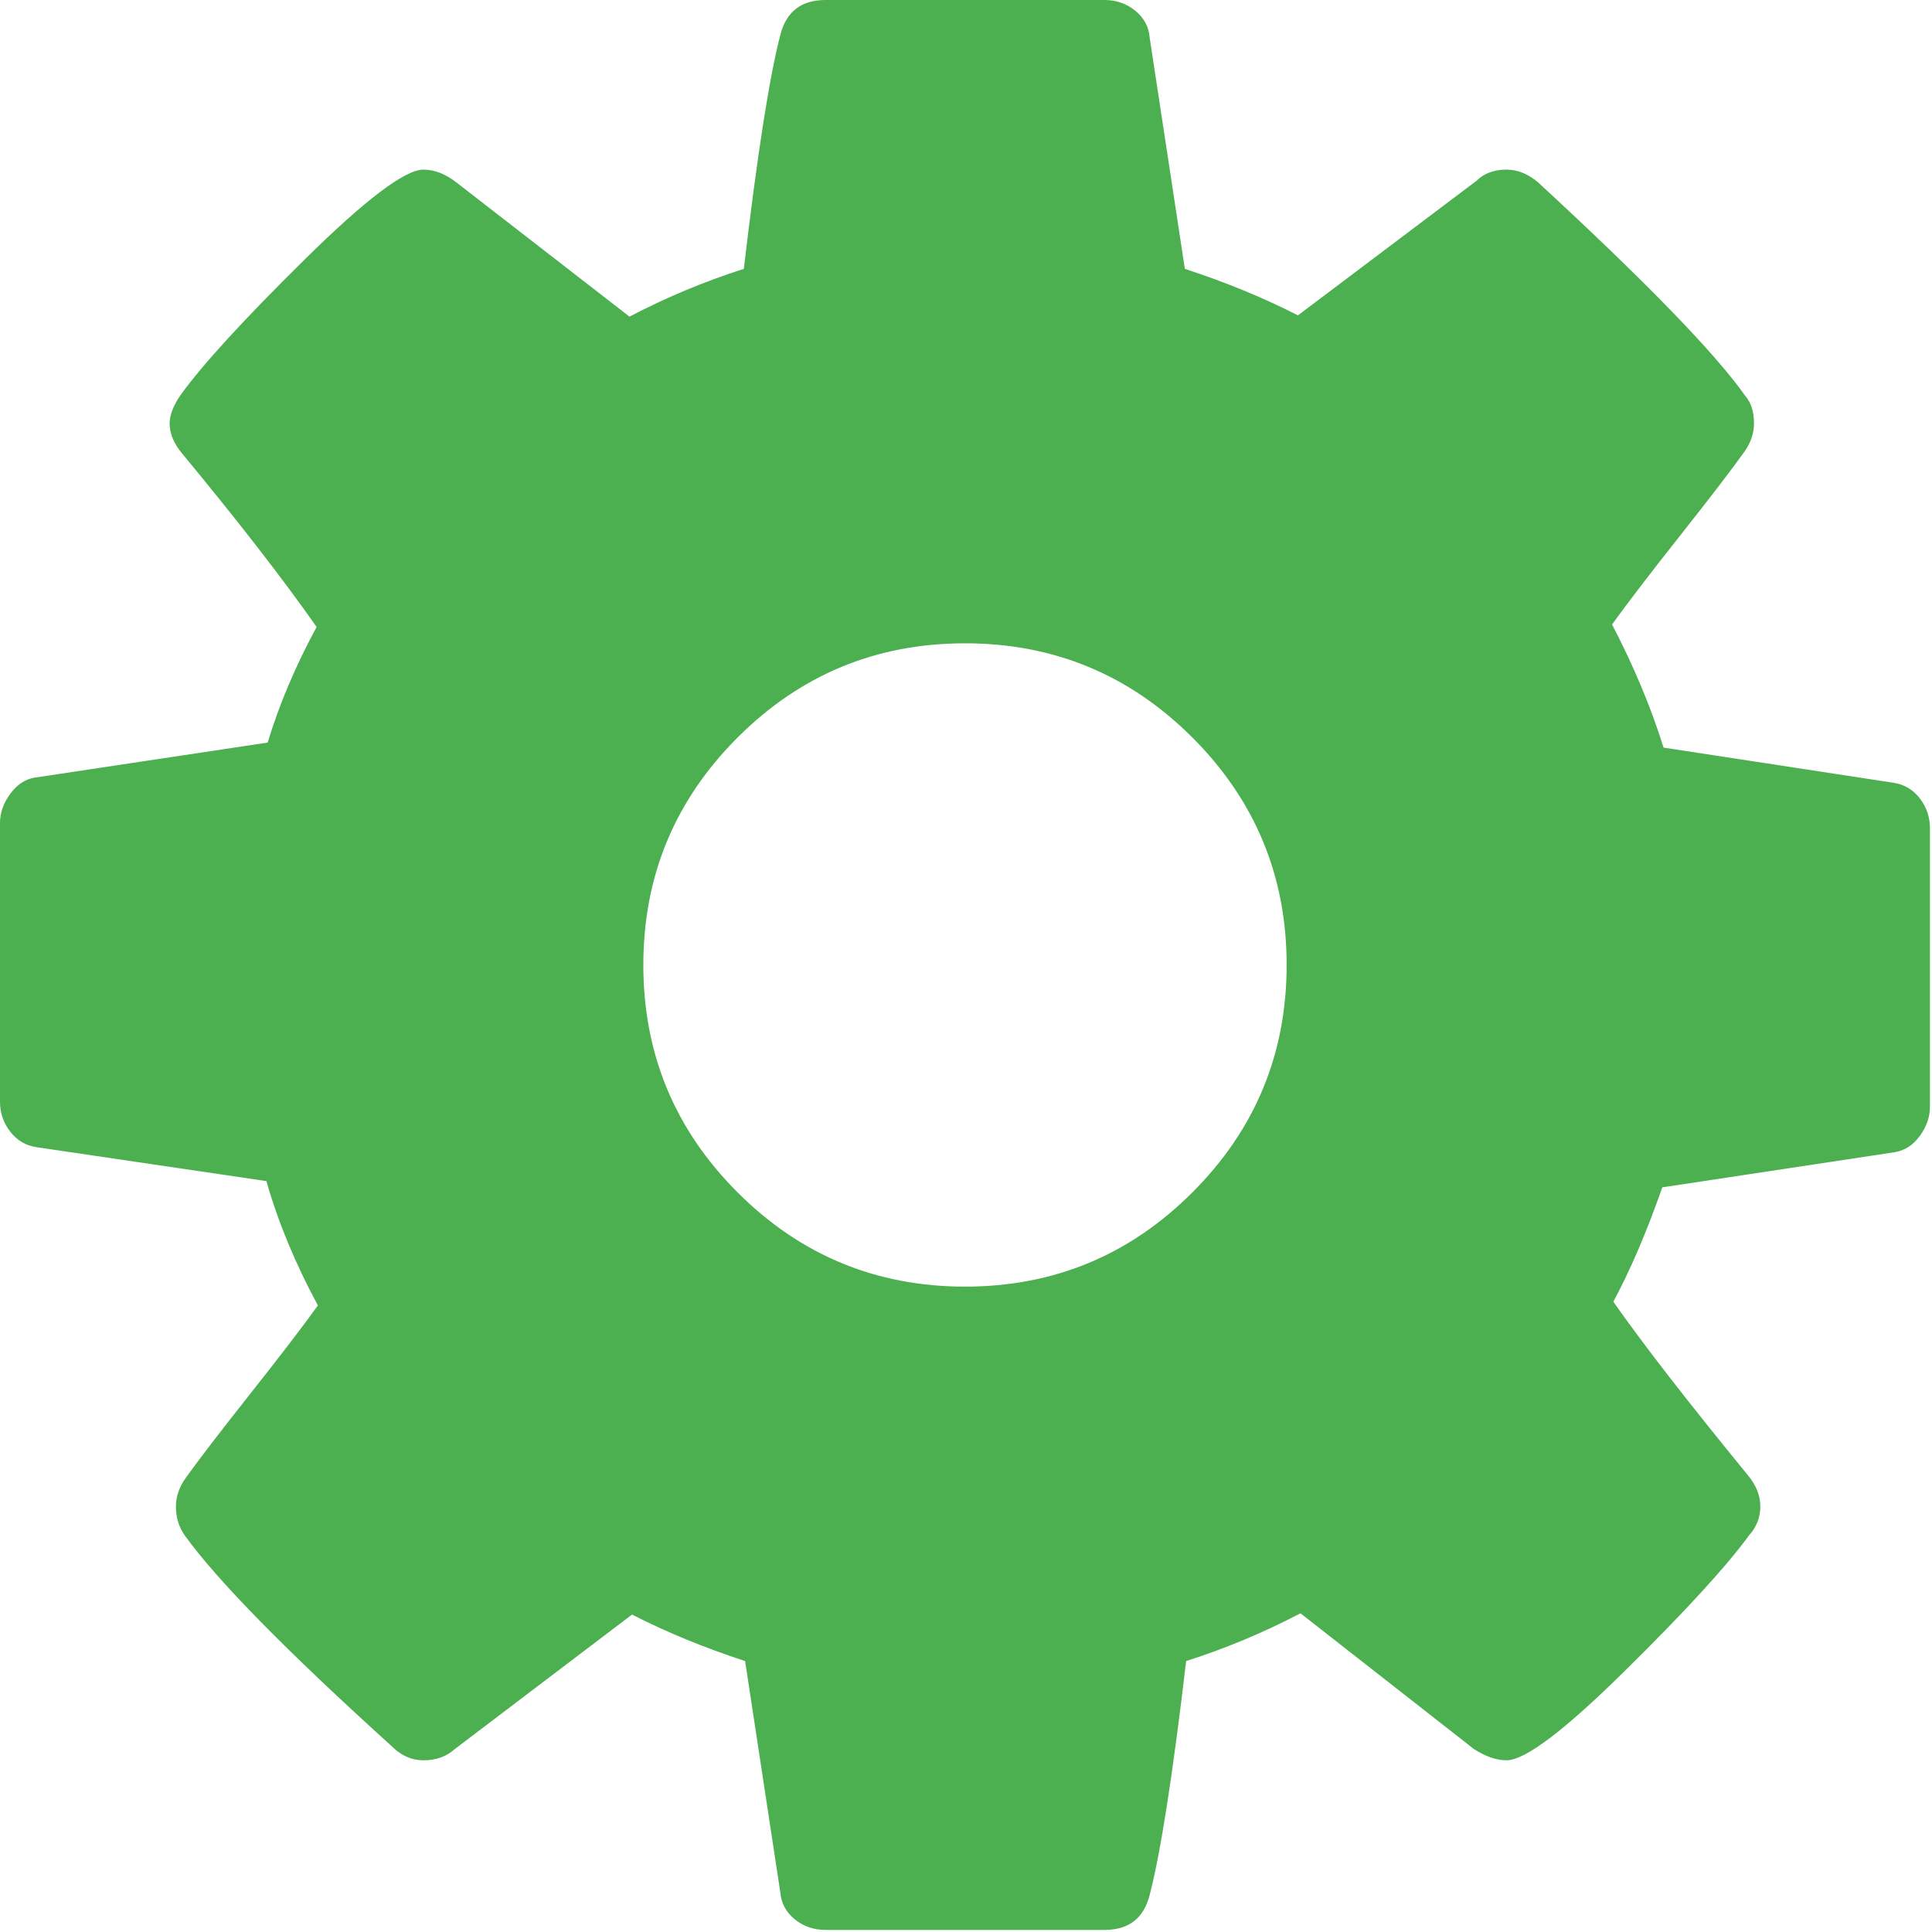 <svg width="439" height="439" viewBox="0 0 439 439" fill="none" xmlns="http://www.w3.org/2000/svg">
<g clip-path="url(#clip0)">
<path d="M436.25 181.438C434.721 179.436 432.726 178.245 430.255 177.867L378.006 169.875C375.152 160.738 371.25 151.414 366.302 141.895C369.724 137.137 374.861 130.429 381.712 121.766C388.563 113.105 393.415 106.779 396.273 102.78C397.796 100.686 398.552 98.499 398.552 96.213C398.552 93.55 397.892 91.458 396.554 89.933C389.706 80.225 374.002 64.048 349.448 41.397C347.173 39.494 344.787 38.543 342.316 38.543C339.459 38.543 337.176 39.398 335.462 41.11L294.923 71.659C287.117 67.66 278.552 64.139 269.23 61.094L261.236 8.565C261.045 6.091 259.949 4.044 257.951 2.426C255.95 0.806 253.623 0 250.954 0H187.574C182.054 0 178.627 2.663 177.296 7.993C174.821 17.506 172.06 35.207 169.016 61.093C160.069 63.953 151.409 67.569 143.035 71.946L103.636 41.397C101.162 39.494 98.688 38.543 96.214 38.543C92.027 38.543 83.035 45.347 69.235 58.956C55.435 72.568 46.066 82.797 41.113 89.646C39.399 92.12 38.545 94.31 38.545 96.213C38.545 98.499 39.495 100.783 41.398 103.064C54.149 118.484 64.334 131.613 71.948 142.467C67.189 151.221 63.478 159.978 60.816 168.732L7.711 176.724C5.618 177.106 3.811 178.345 2.287 180.439C0.76 182.531 0 184.722 0 187.002V250.385C0 252.863 0.76 255.094 2.284 257.093C3.808 259.091 5.805 260.288 8.28 260.665L60.53 268.375C63.193 277.7 67.094 287.118 72.234 296.632C68.81 301.393 63.671 308.1 56.819 316.761C49.968 325.426 45.11 331.75 42.258 335.747C40.733 337.849 39.973 340.032 39.973 342.317C39.973 344.788 40.639 346.975 41.97 348.878C49.393 359.162 65.095 375.15 89.079 396.847C91.174 398.941 93.554 399.985 96.216 399.985C99.073 399.985 101.452 399.133 103.354 397.422L143.613 366.869C151.421 370.866 159.984 374.388 169.31 377.437L177.303 429.966C177.496 432.437 178.59 434.484 180.586 436.106C182.583 437.728 184.917 438.529 187.581 438.529H250.961C256.491 438.529 259.913 435.867 261.248 430.535C263.719 421.021 266.477 403.322 269.522 377.437C278.468 374.579 287.129 370.961 295.503 366.582L334.905 397.422C337.568 399.134 340.046 399.985 342.325 399.985C346.511 399.985 355.456 393.233 369.158 379.715C382.867 366.204 392.288 355.925 397.422 348.878C399.133 346.976 399.991 344.788 399.991 342.317C399.991 339.839 399.044 337.455 397.134 335.178C383.436 318.424 373.251 305.296 366.588 295.776C370.394 288.733 374.107 280.075 377.724 269.796L430.541 261.808C432.82 261.425 434.73 260.186 436.249 258.092C437.772 255.994 438.528 253.804 438.528 251.521V188.145C438.533 185.671 437.777 183.438 436.25 181.438ZM270.946 270.939C256.675 285.216 239.449 292.355 219.27 292.355C199.093 292.355 181.869 285.216 167.592 270.939C153.32 256.668 146.181 239.441 146.181 219.266C146.181 199.089 153.316 181.865 167.592 167.588C181.869 153.316 199.096 146.177 219.27 146.177C239.449 146.177 256.676 153.316 270.946 167.588C285.22 181.865 292.359 199.089 292.359 219.266C292.359 239.441 285.221 256.669 270.946 270.939Z" fill="#4CAF50"/>
</g>
<defs>
<clipPath id="clip0">
<rect width="438.529" height="438.529" fill="white"/>
</clipPath>
</defs>
</svg>

